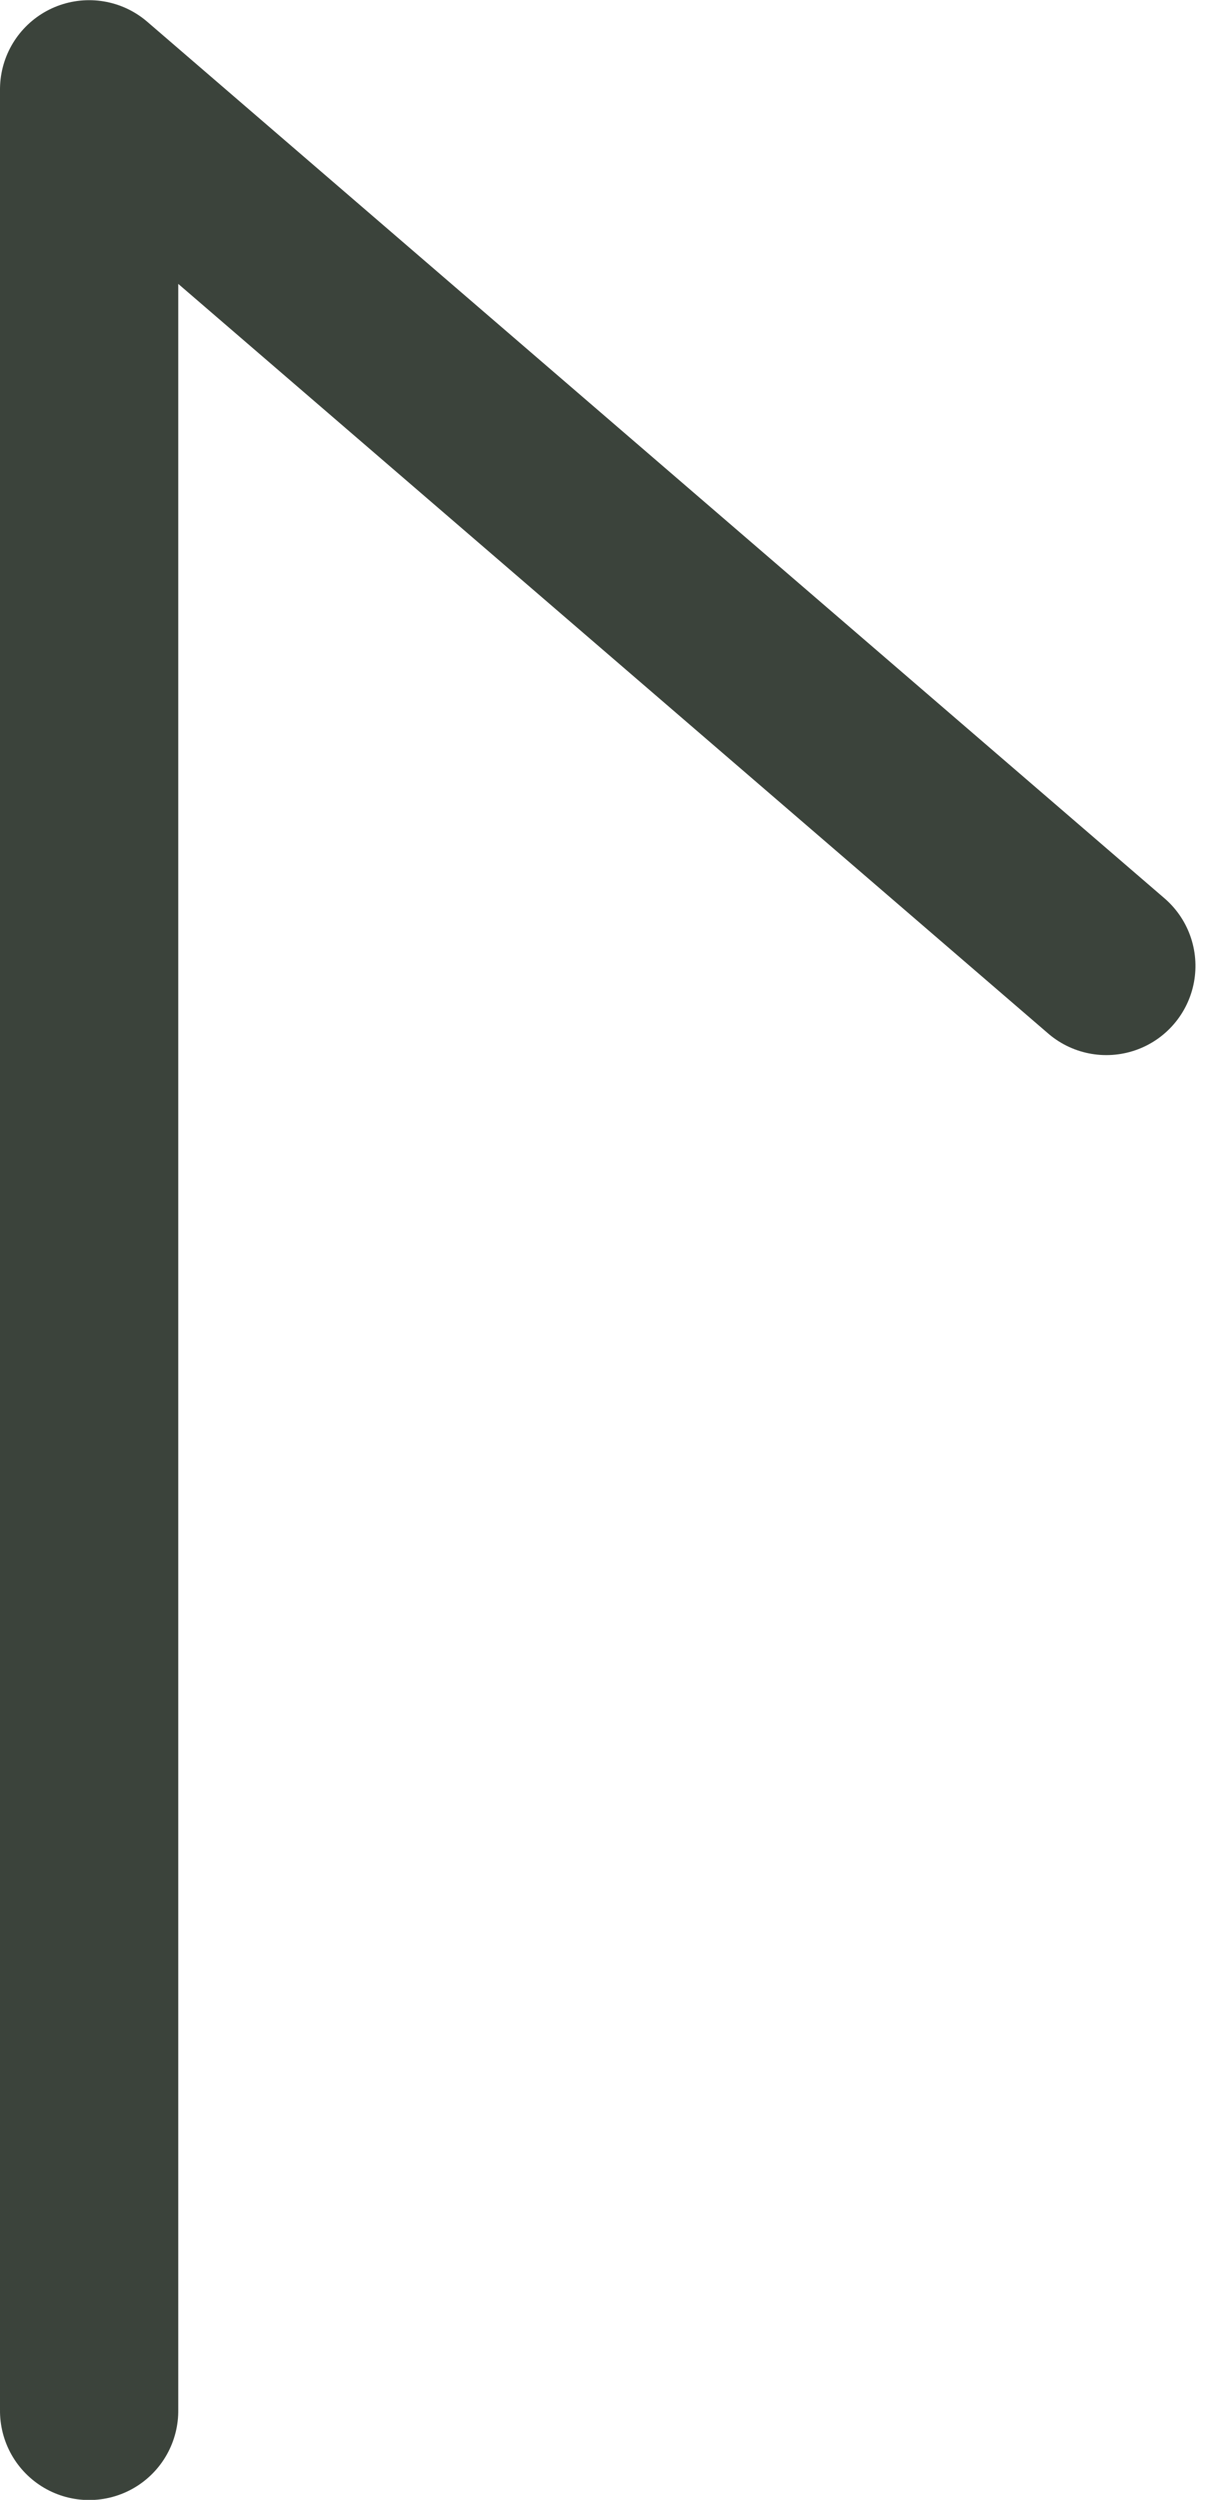 <svg xmlns="http://www.w3.org/2000/svg" width="6.911" height="14.012" viewBox="0 0 6.911 14.012">
  <path id="パス_850" data-name="パス 850" d="M5836.3,988.006h13.012l-4.913,5.706" transform="translate(-987.506 5849.813) rotate(-90)" fill="none" stroke="#3b433b" stroke-linecap="round" stroke-linejoin="round" stroke-width="1"/>
</svg>
